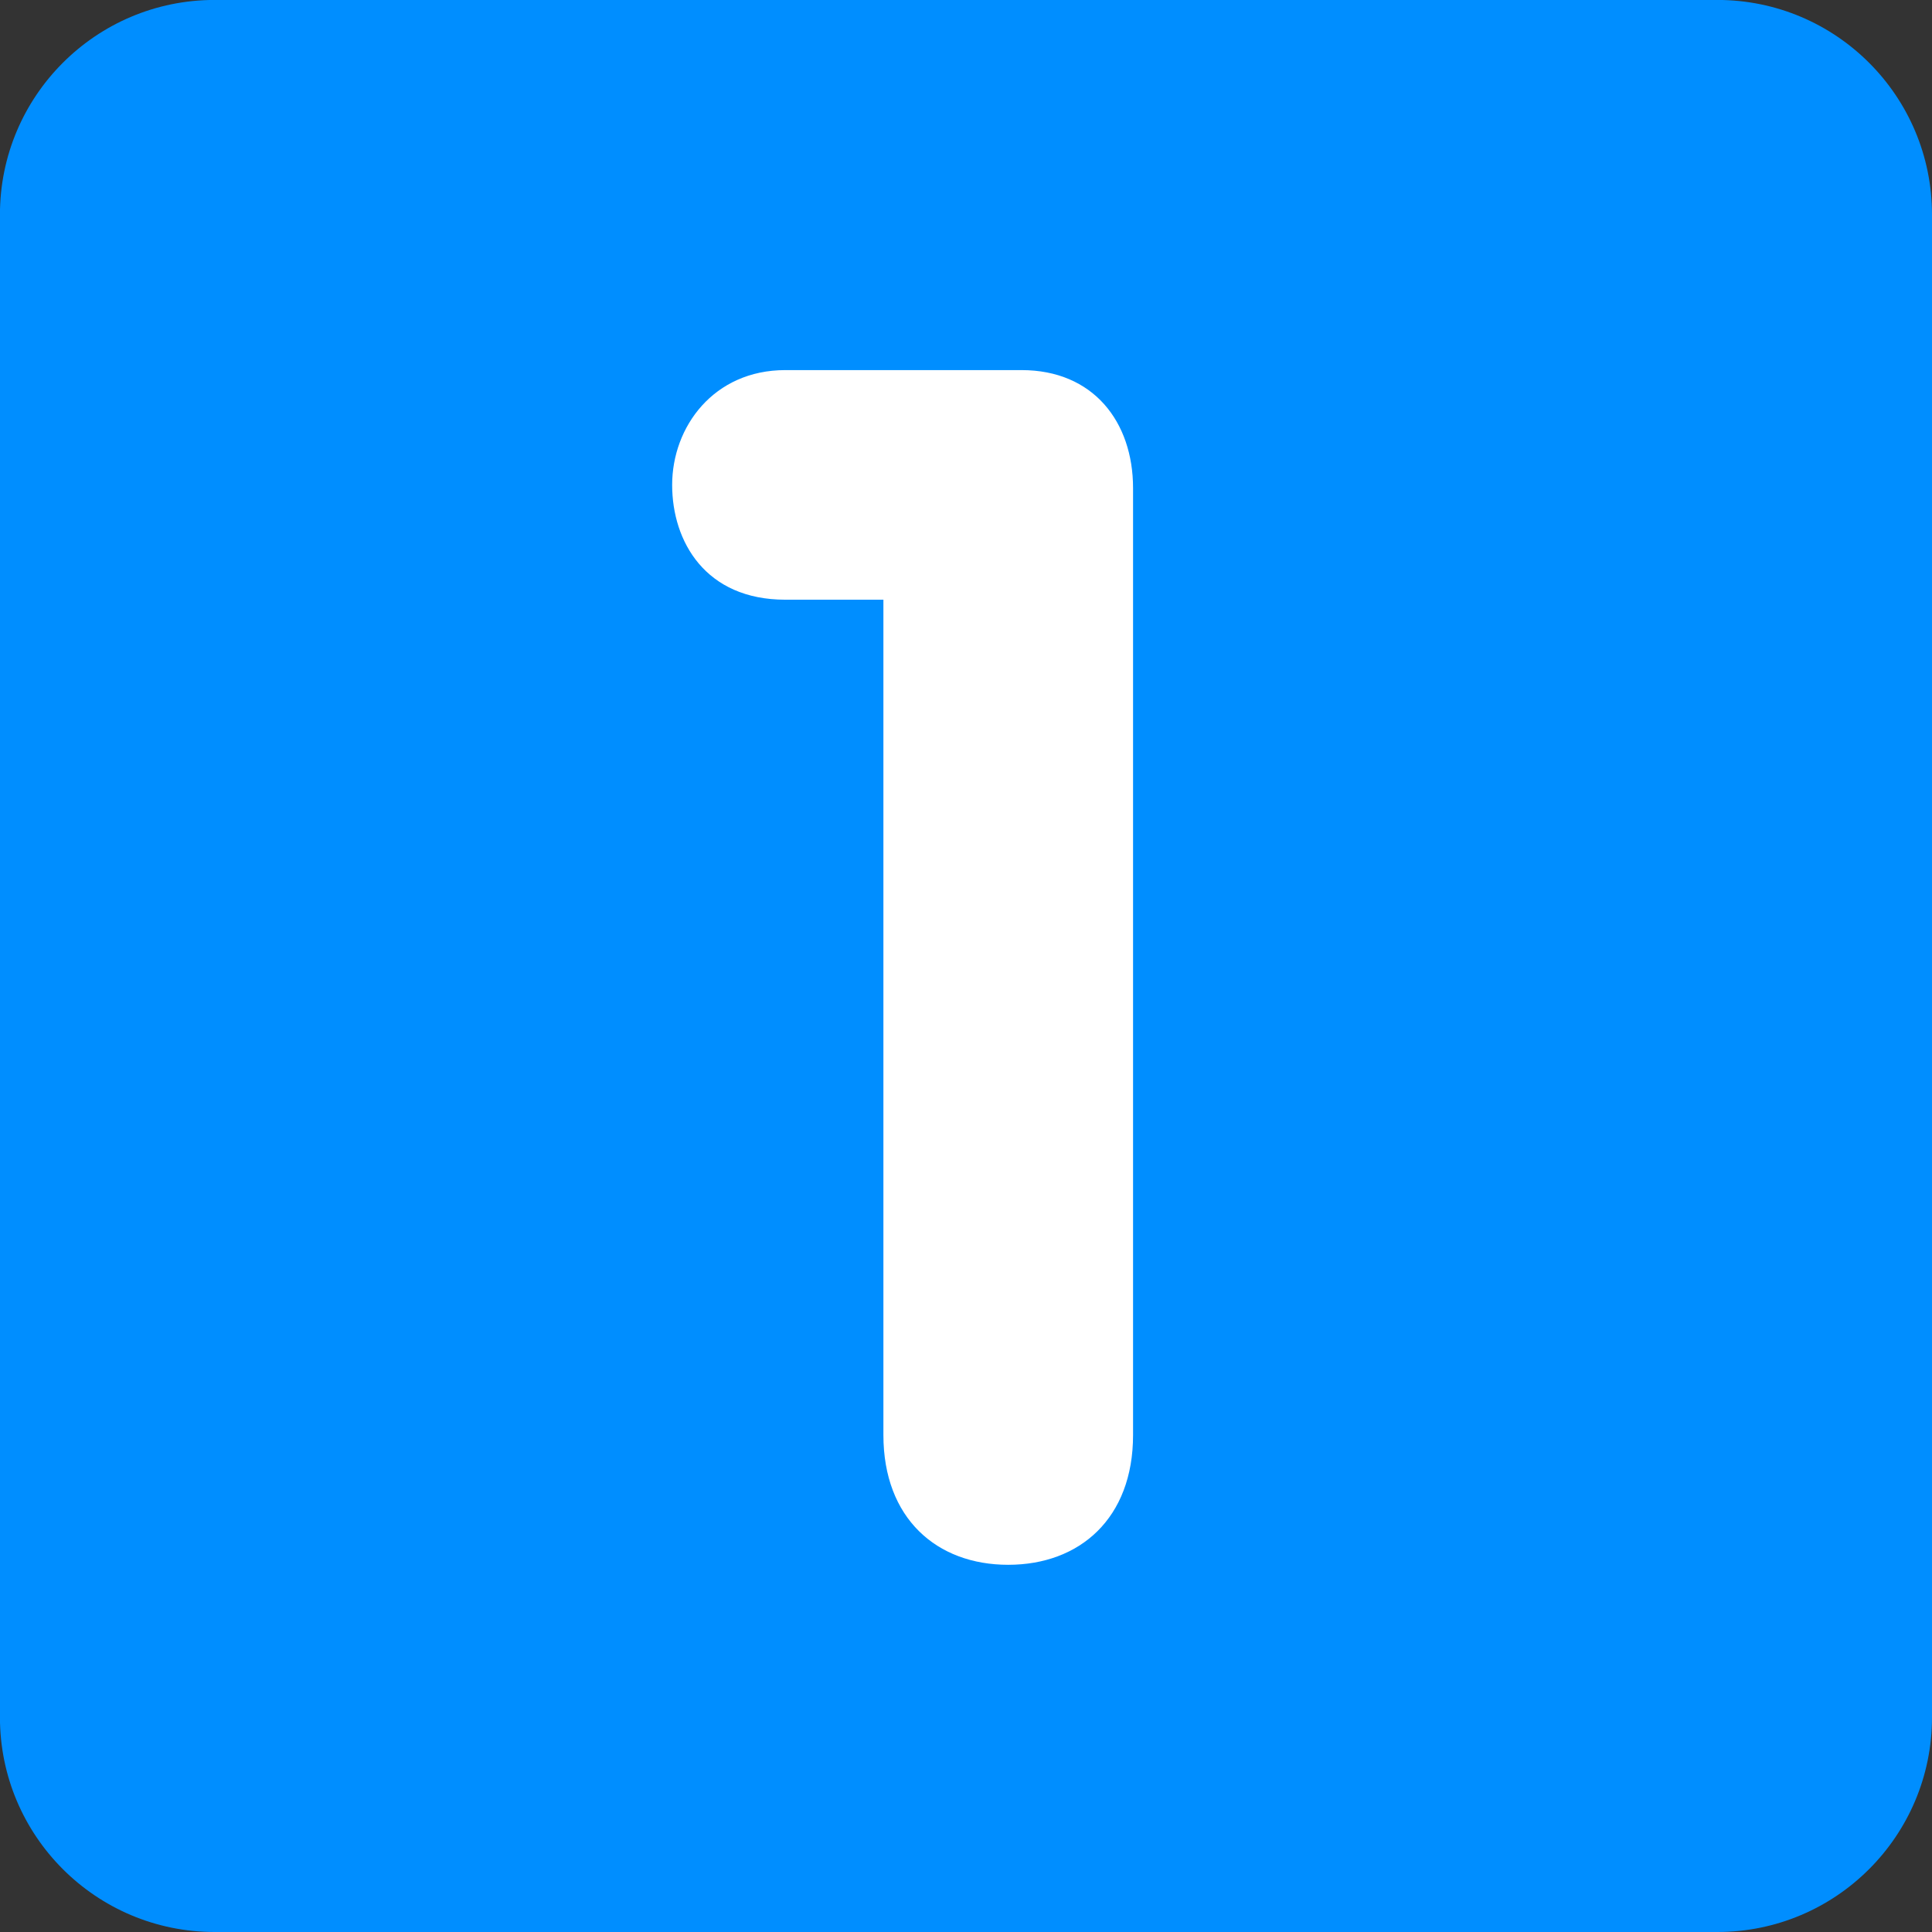
<svg version="1.1" xmlns="http://www.w3.org/2000/svg" width="32" height="32" viewBox="0 0 32 32">
<rect x="0" y="0" width="32" height="32" fill="#333333" stroke="none"/>
<title>one</title>
<path fill="#008eff" d="M32 28.444c0 1.964-1.592 3.556-3.556 3.556h-24.889c-1.964 0-3.556-1.592-3.556-3.556v-24.889c0-1.964 1.592-3.556 3.556-3.556h24.889c1.964 0 3.556 1.592 3.556 3.556v24.889z"></path>
<path fill="#fff" d="M14.633 9.933h-1.626c-1.323 0-1.874-0.964-1.874-1.901 0-0.964 0.689-1.902 1.874-1.902h3.913c1.186 0 1.847 0.854 1.847 1.956v15.683c0 1.379-0.882 2.149-2.068 2.149s-2.067-0.771-2.067-2.149v-13.836z"></path>
</svg>
